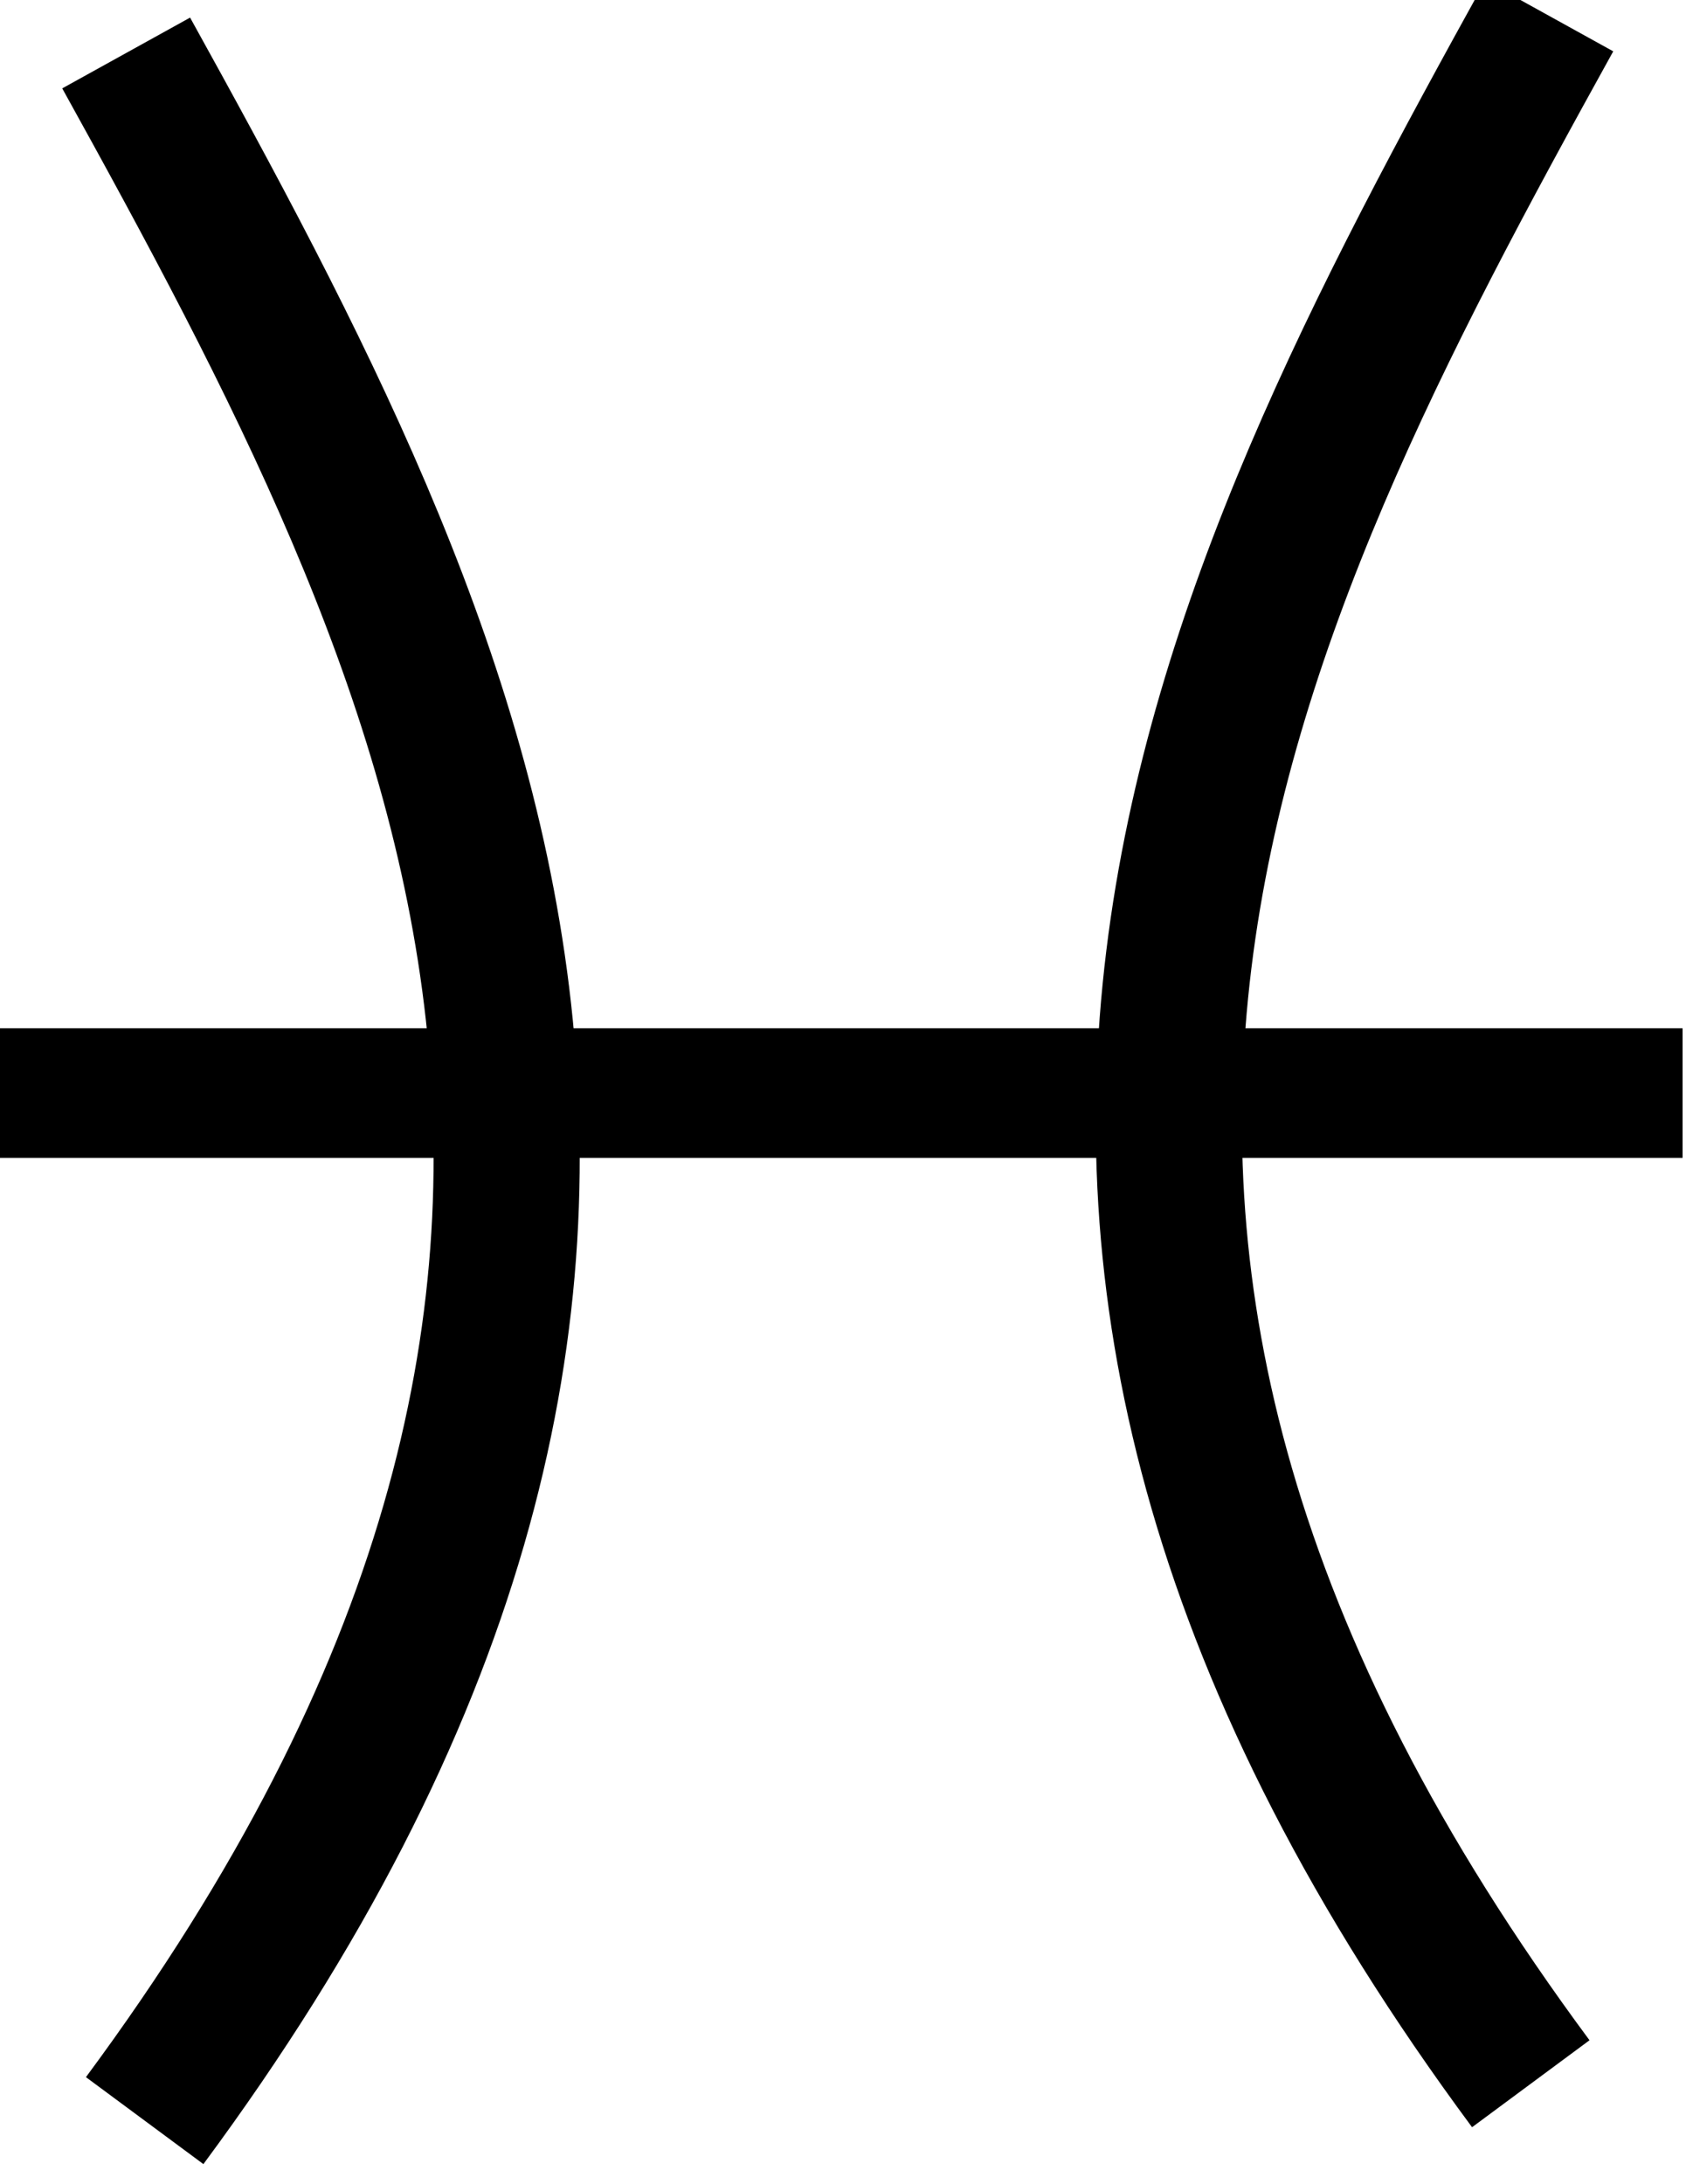 <svg xmlns="http://www.w3.org/2000/svg" width="24.403" height="31.611" viewBox="0 0 6.457 8.364"><path d="M63.227 454.935H74.96v.378" style="fill:none;stroke:#000;stroke-width:.938;stroke-linecap:butt;stroke-linejoin:miter;stroke-miterlimit:4;stroke-dasharray:none;stroke-opacity:1" transform="translate(-33.458 -236.475) scale(.529)"/><path d="M64.161 447.406c2.431 4.392 4.677 8.83.134 14.967m10.169-15.235c-2.43 4.393-4.677 8.832-.134 14.968" style="fill:none;stroke:#000;stroke-width:1.058;stroke-linecap:butt;stroke-linejoin:miter;stroke-miterlimit:4;stroke-dasharray:none;stroke-opacity:1" transform="translate(-33.458 -236.475) scale(.529)"/></svg>